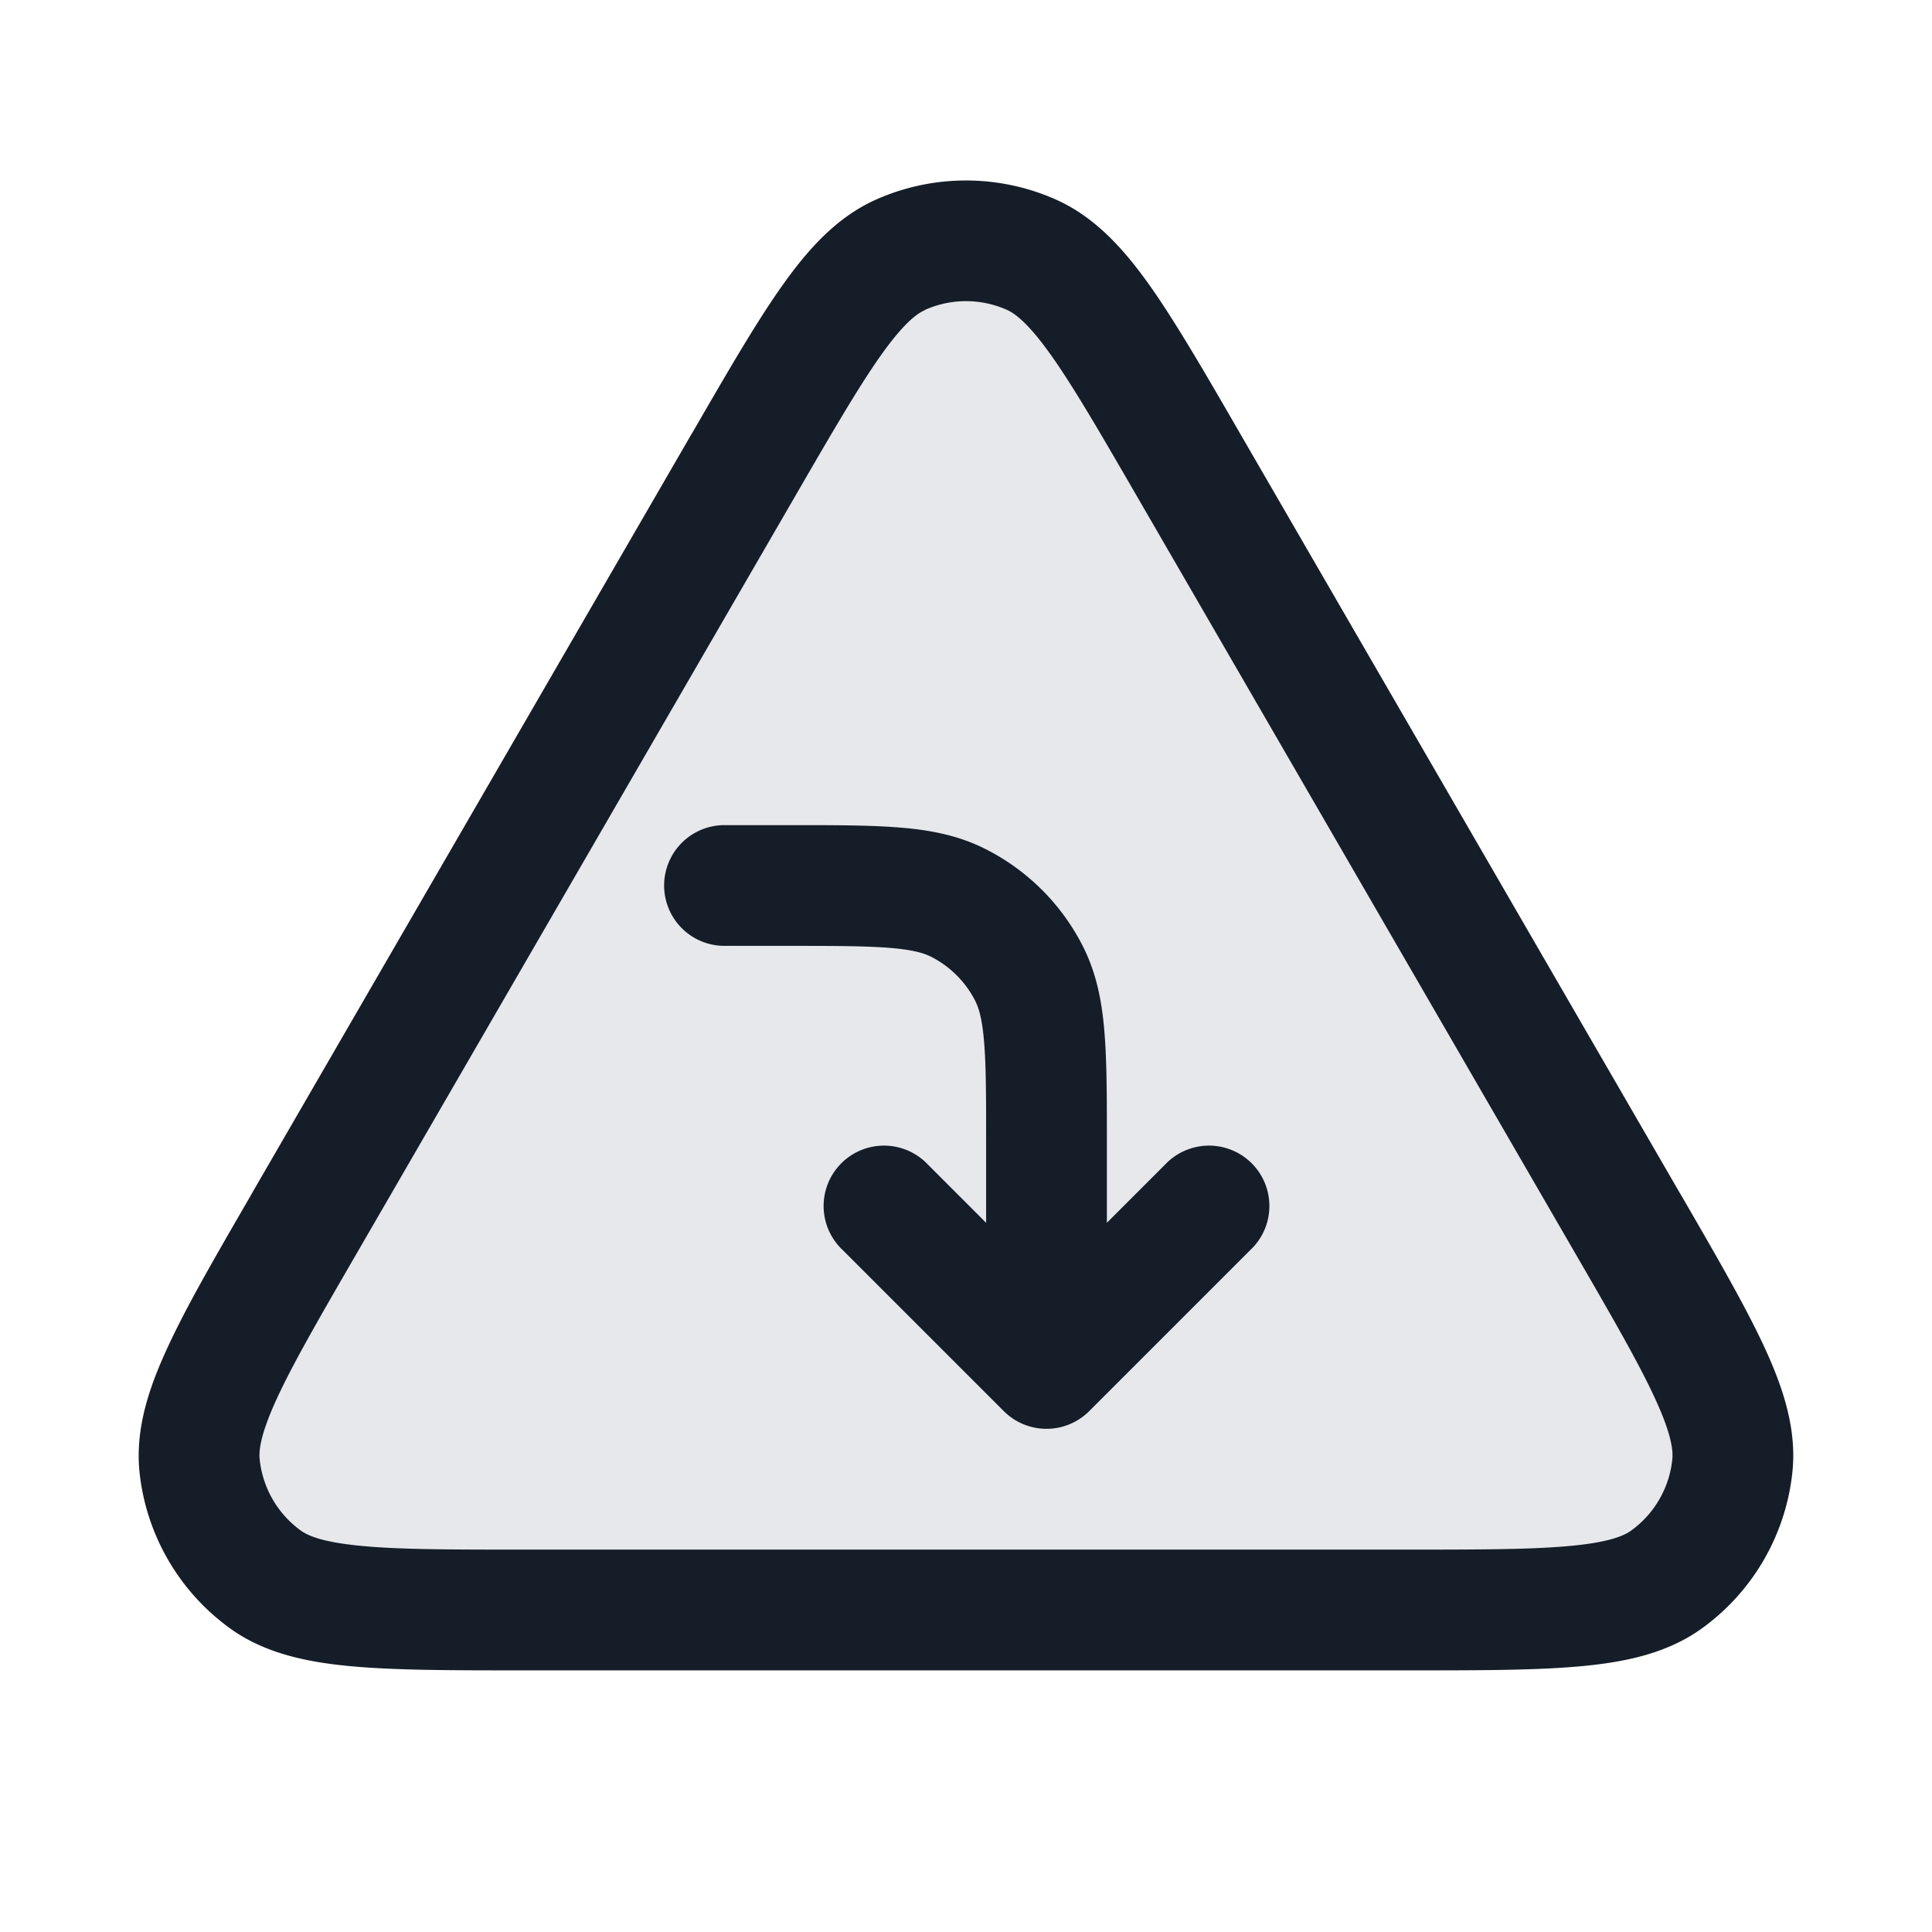 <svg viewBox="0 0 24 24" fill="none" xmlns="http://www.w3.org/2000/svg"><path d="M17.45 20H6.55c-1.82 0-2.731 0-3.257-.382a2 2 0 0 1-.813-1.41c-.068-.647.388-1.435 1.3-3.011l5.45-9.414c.91-1.57 1.364-2.355 1.957-2.619a2 2 0 0 1 1.626 0c.593.264 1.047 1.05 1.956 2.62l5.45 9.413c.912 1.576 1.369 2.364 1.301 3.01a2 2 0 0 1-.813 1.41C20.181 20 19.271 20 17.45 20Z" fill="#636F7E" fill-opacity=".16"/><path fill-rule="evenodd" clip-rule="evenodd" d="M13.117 2.479a2.75 2.75 0 0 0-2.234 0c-.485.216-.844.614-1.167 1.071-.322.454-.677 1.068-1.115 1.825l-.02.033-5.45 9.413-.018.033c-.44.76-.797 1.375-1.03 1.882-.237.51-.404 1.02-.35 1.55a2.75 2.75 0 0 0 1.119 1.938c.43.313.956.424 1.515.475.556.051 1.267.051 2.145.051h10.976c.878 0 1.59 0 2.145-.051.56-.051 1.085-.162 1.515-.475a2.75 2.75 0 0 0 1.118-1.939c.055-.529-.112-1.04-.348-1.55-.234-.506-.59-1.121-1.03-1.881l-.02-.033-5.45-9.413-.019-.033c-.438-.758-.793-1.37-1.114-1.825-.324-.457-.683-.855-1.168-1.071Zm-1.625 1.37a1.25 1.25 0 0 1 1.016 0c.108.049.273.174.552.568.277.391.598.944 1.06 1.742l5.45 9.413c.464.801.785 1.357.986 1.793.204.44.23.647.218.765a1.25 1.25 0 0 1-.508.881c-.095.07-.288.15-.77.194-.479.044-1.12.045-2.046.045H6.55c-.925 0-1.567 0-2.046-.045-.482-.044-.675-.124-.77-.194a1.25 1.25 0 0 1-.508-.881c-.013-.118.014-.325.217-.765.202-.436.523-.992.987-1.793L9.88 6.16c.462-.798.783-1.35 1.06-1.742.279-.394.444-.52.552-.567ZM9 11.75a.75.75 0 0 1 0-1.5h.83c.535 0 .98 0 1.345.03.38.03.736.098 1.073.27.518.263.939.684 1.202 1.201.172.338.24.694.27 1.074.03.365.03.81.03 1.345v1.02l.72-.72a.75.75 0 1 1 1.06 1.06l-2 2a.75.75 0 0 1-1.06 0l-2-2a.75.75 0 1 1 1.06-1.06l.72.72v-.99c0-.572 0-.957-.025-1.252-.023-.288-.065-.425-.111-.516a1.25 1.25 0 0 0-.546-.546c-.091-.046-.228-.088-.515-.111-.296-.024-.68-.025-1.253-.025H9Z" fill="#151E28"/></svg>